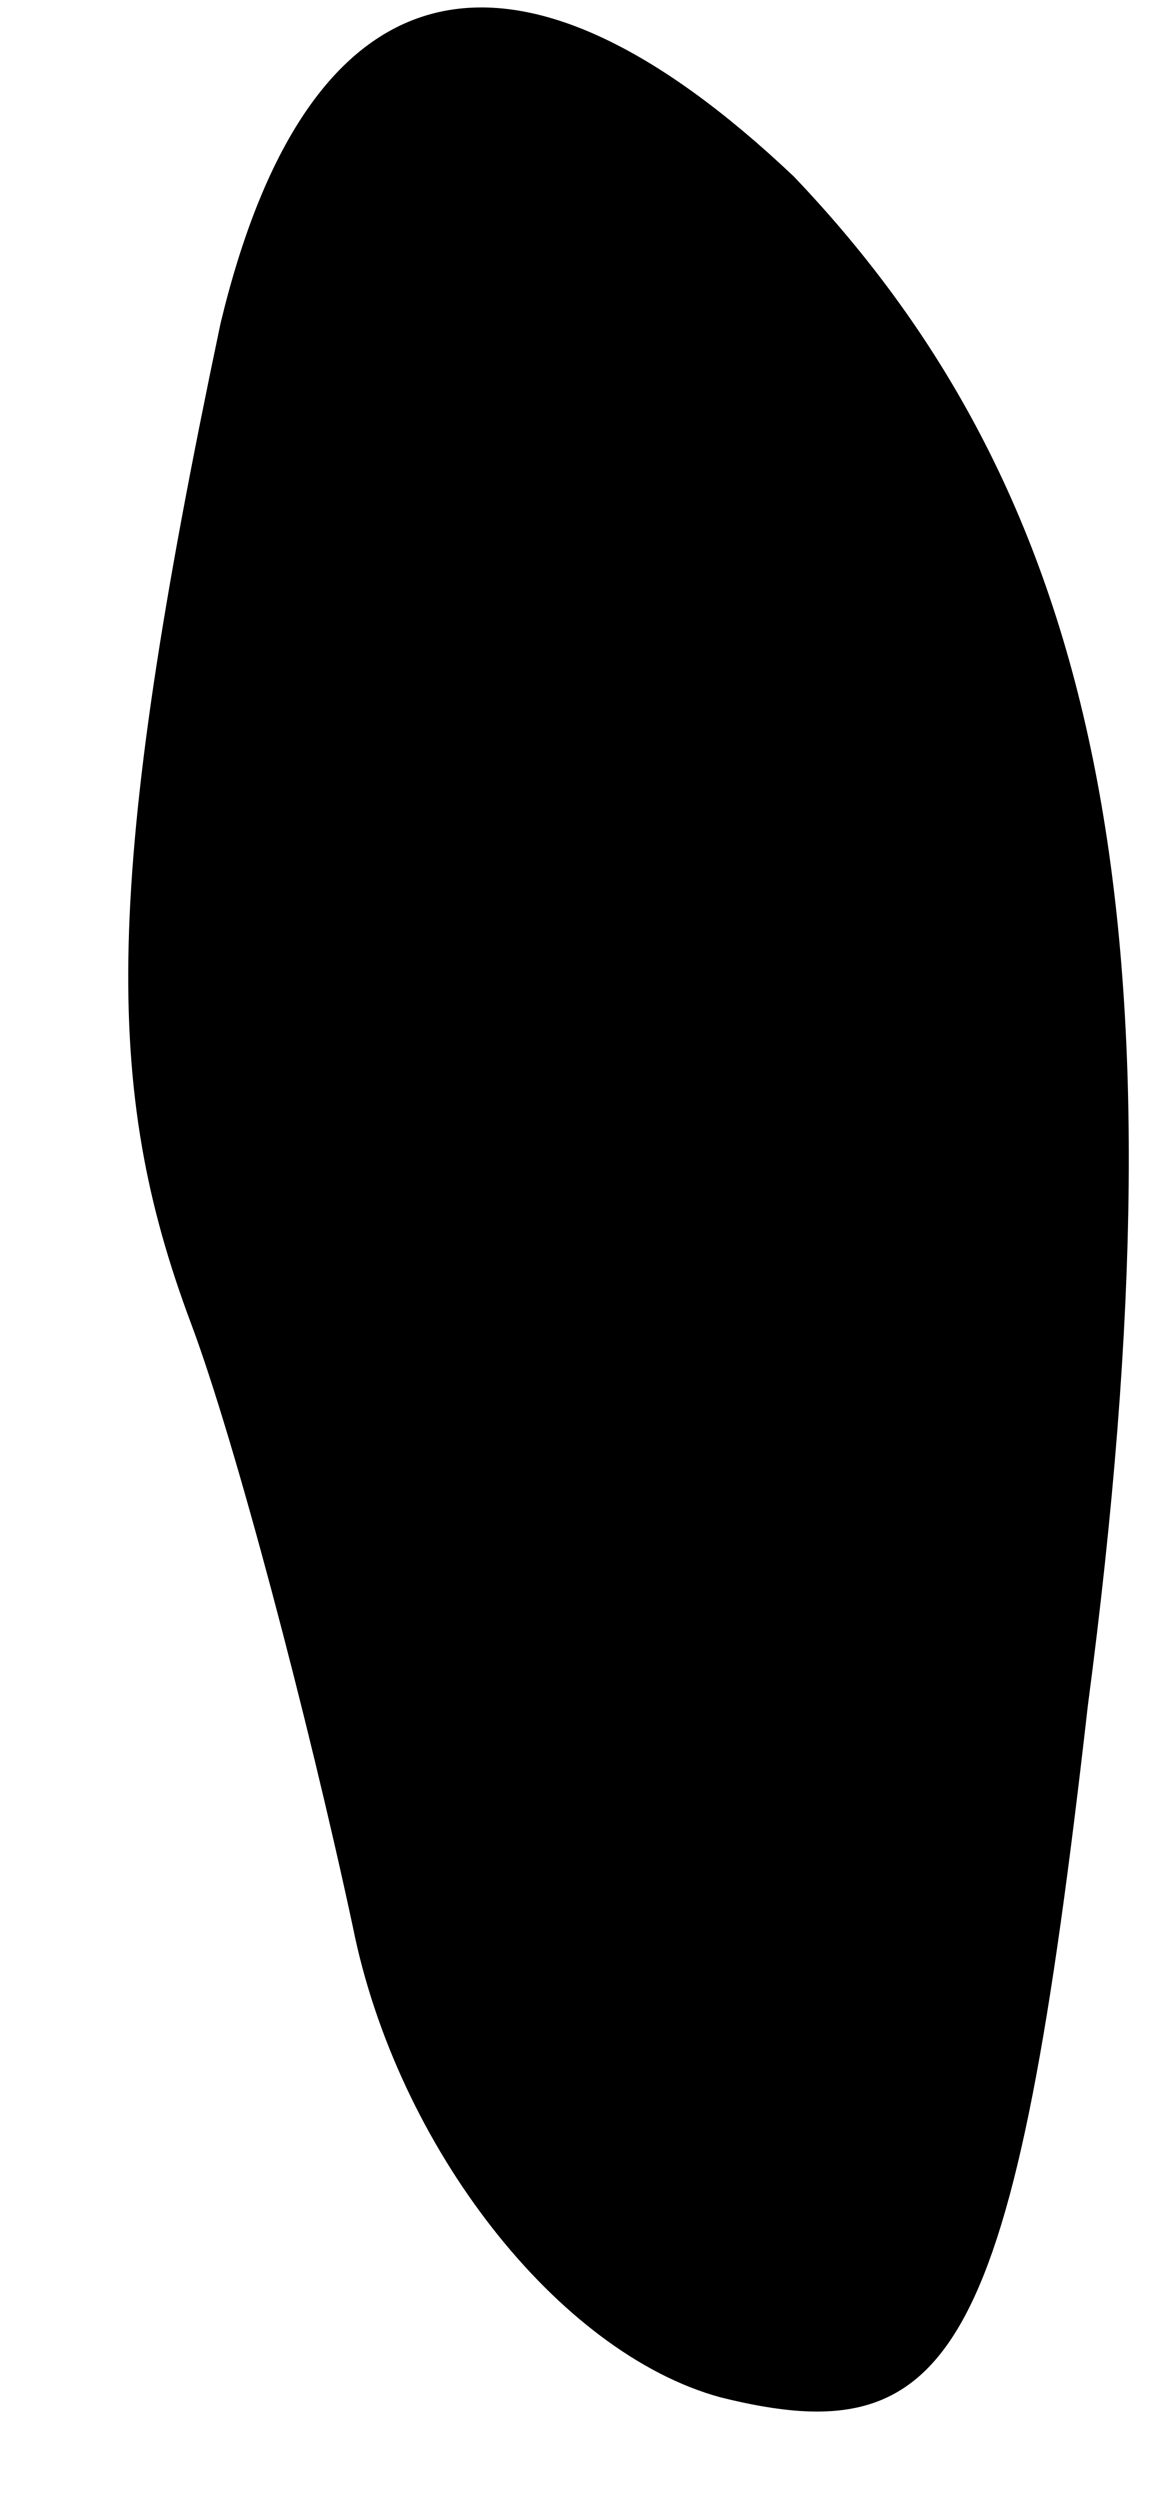 <?xml version="1.0" standalone="no"?>
<!DOCTYPE svg PUBLIC "-//W3C//DTD SVG 20010904//EN"
 "http://www.w3.org/TR/2001/REC-SVG-20010904/DTD/svg10.dtd">
<svg version="1.0" xmlns="http://www.w3.org/2000/svg"
 width="8pt" height="17pt" viewBox="0 0 8 17"
 preserveAspectRatio="xMidYMid meet">
<g transform="translate(0,17) scale(0.1,-0.1)"
fill="#000000" stroke="none">
<path fill="#000000" stroke="none" d="M15 148 c-8 -38 -8 -52 -2 -68 3 -8 8
-27 11 -41 3 -15 14 -29 25 -32 16 -4 20 3 25 47 7 53 1 82 -20 104 -19 18
-33 15 -39 -10z"/>
</g>
</svg>
